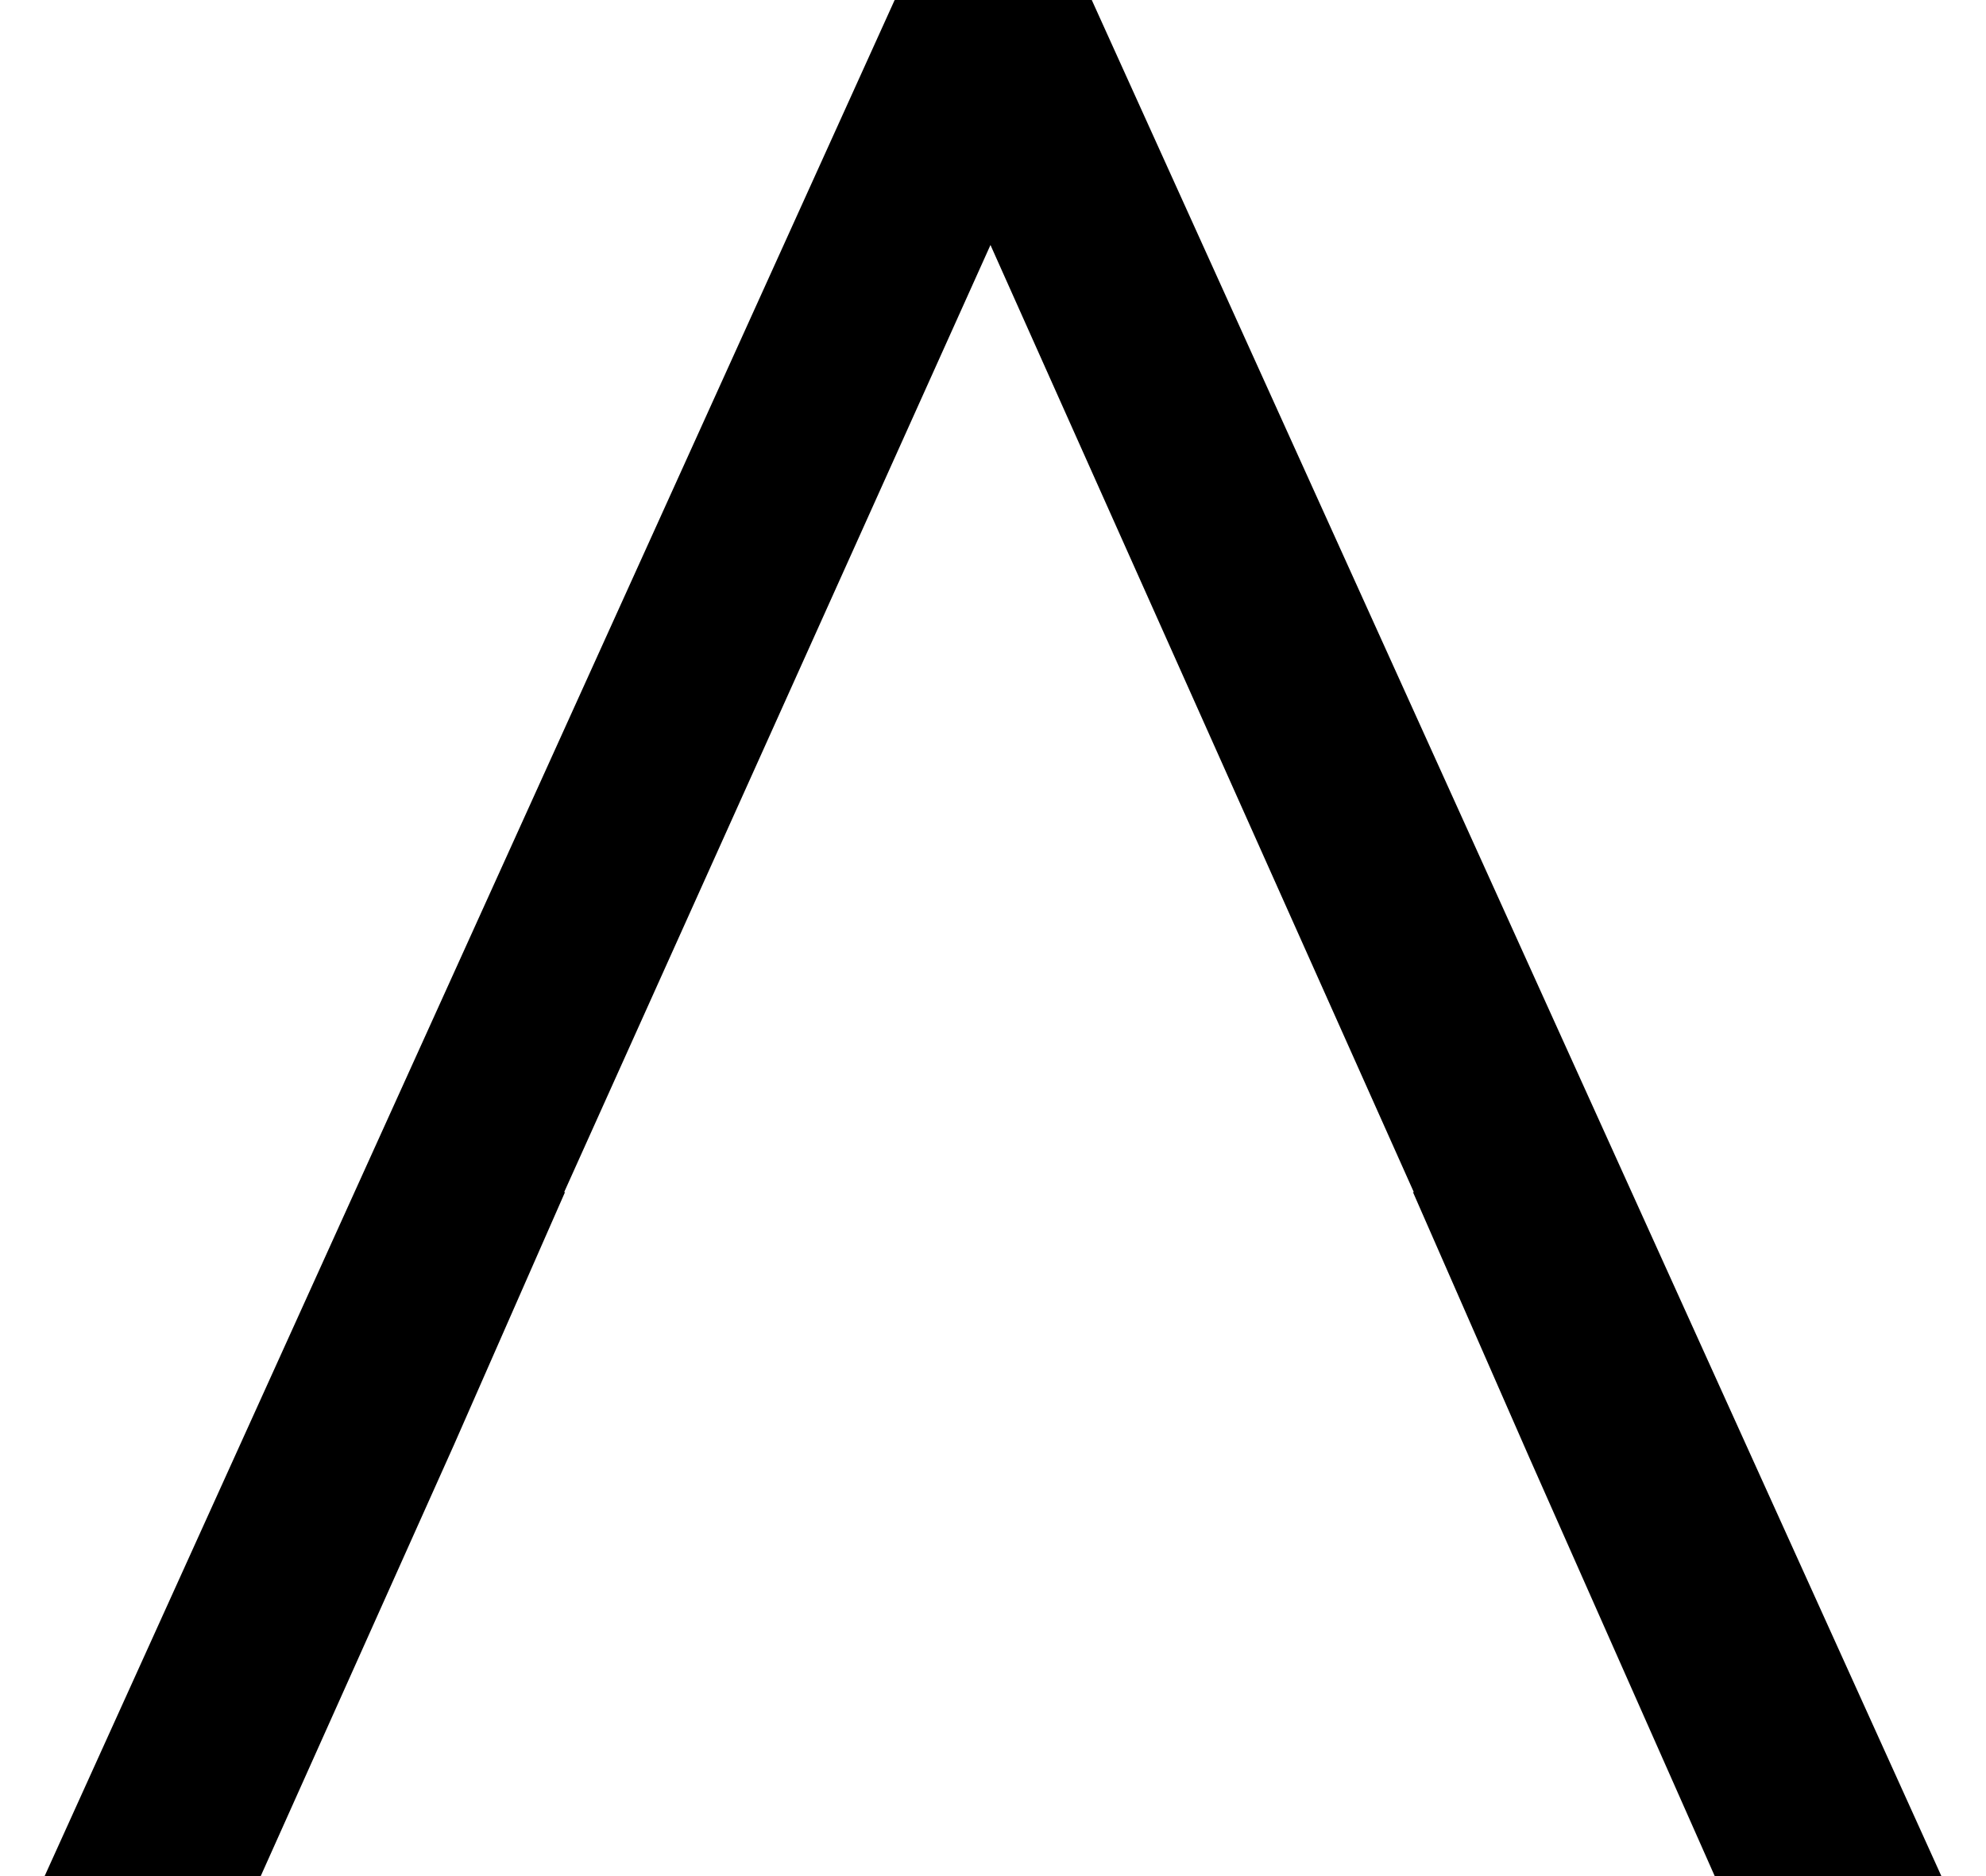 <svg width="180" height="170" viewBox="0 0 180 178" fill="none" xmlns="http://www.w3.org/2000/svg">
<path d="M158.491 178H180L99.373 0H80.668L0 178H20.507L38.852 137.071L49.386 113.105H49.306L89.76 23.245L129.933 113.105H129.853L140.868 138.231L158.491 178Z" fill="black"/>
</svg>
